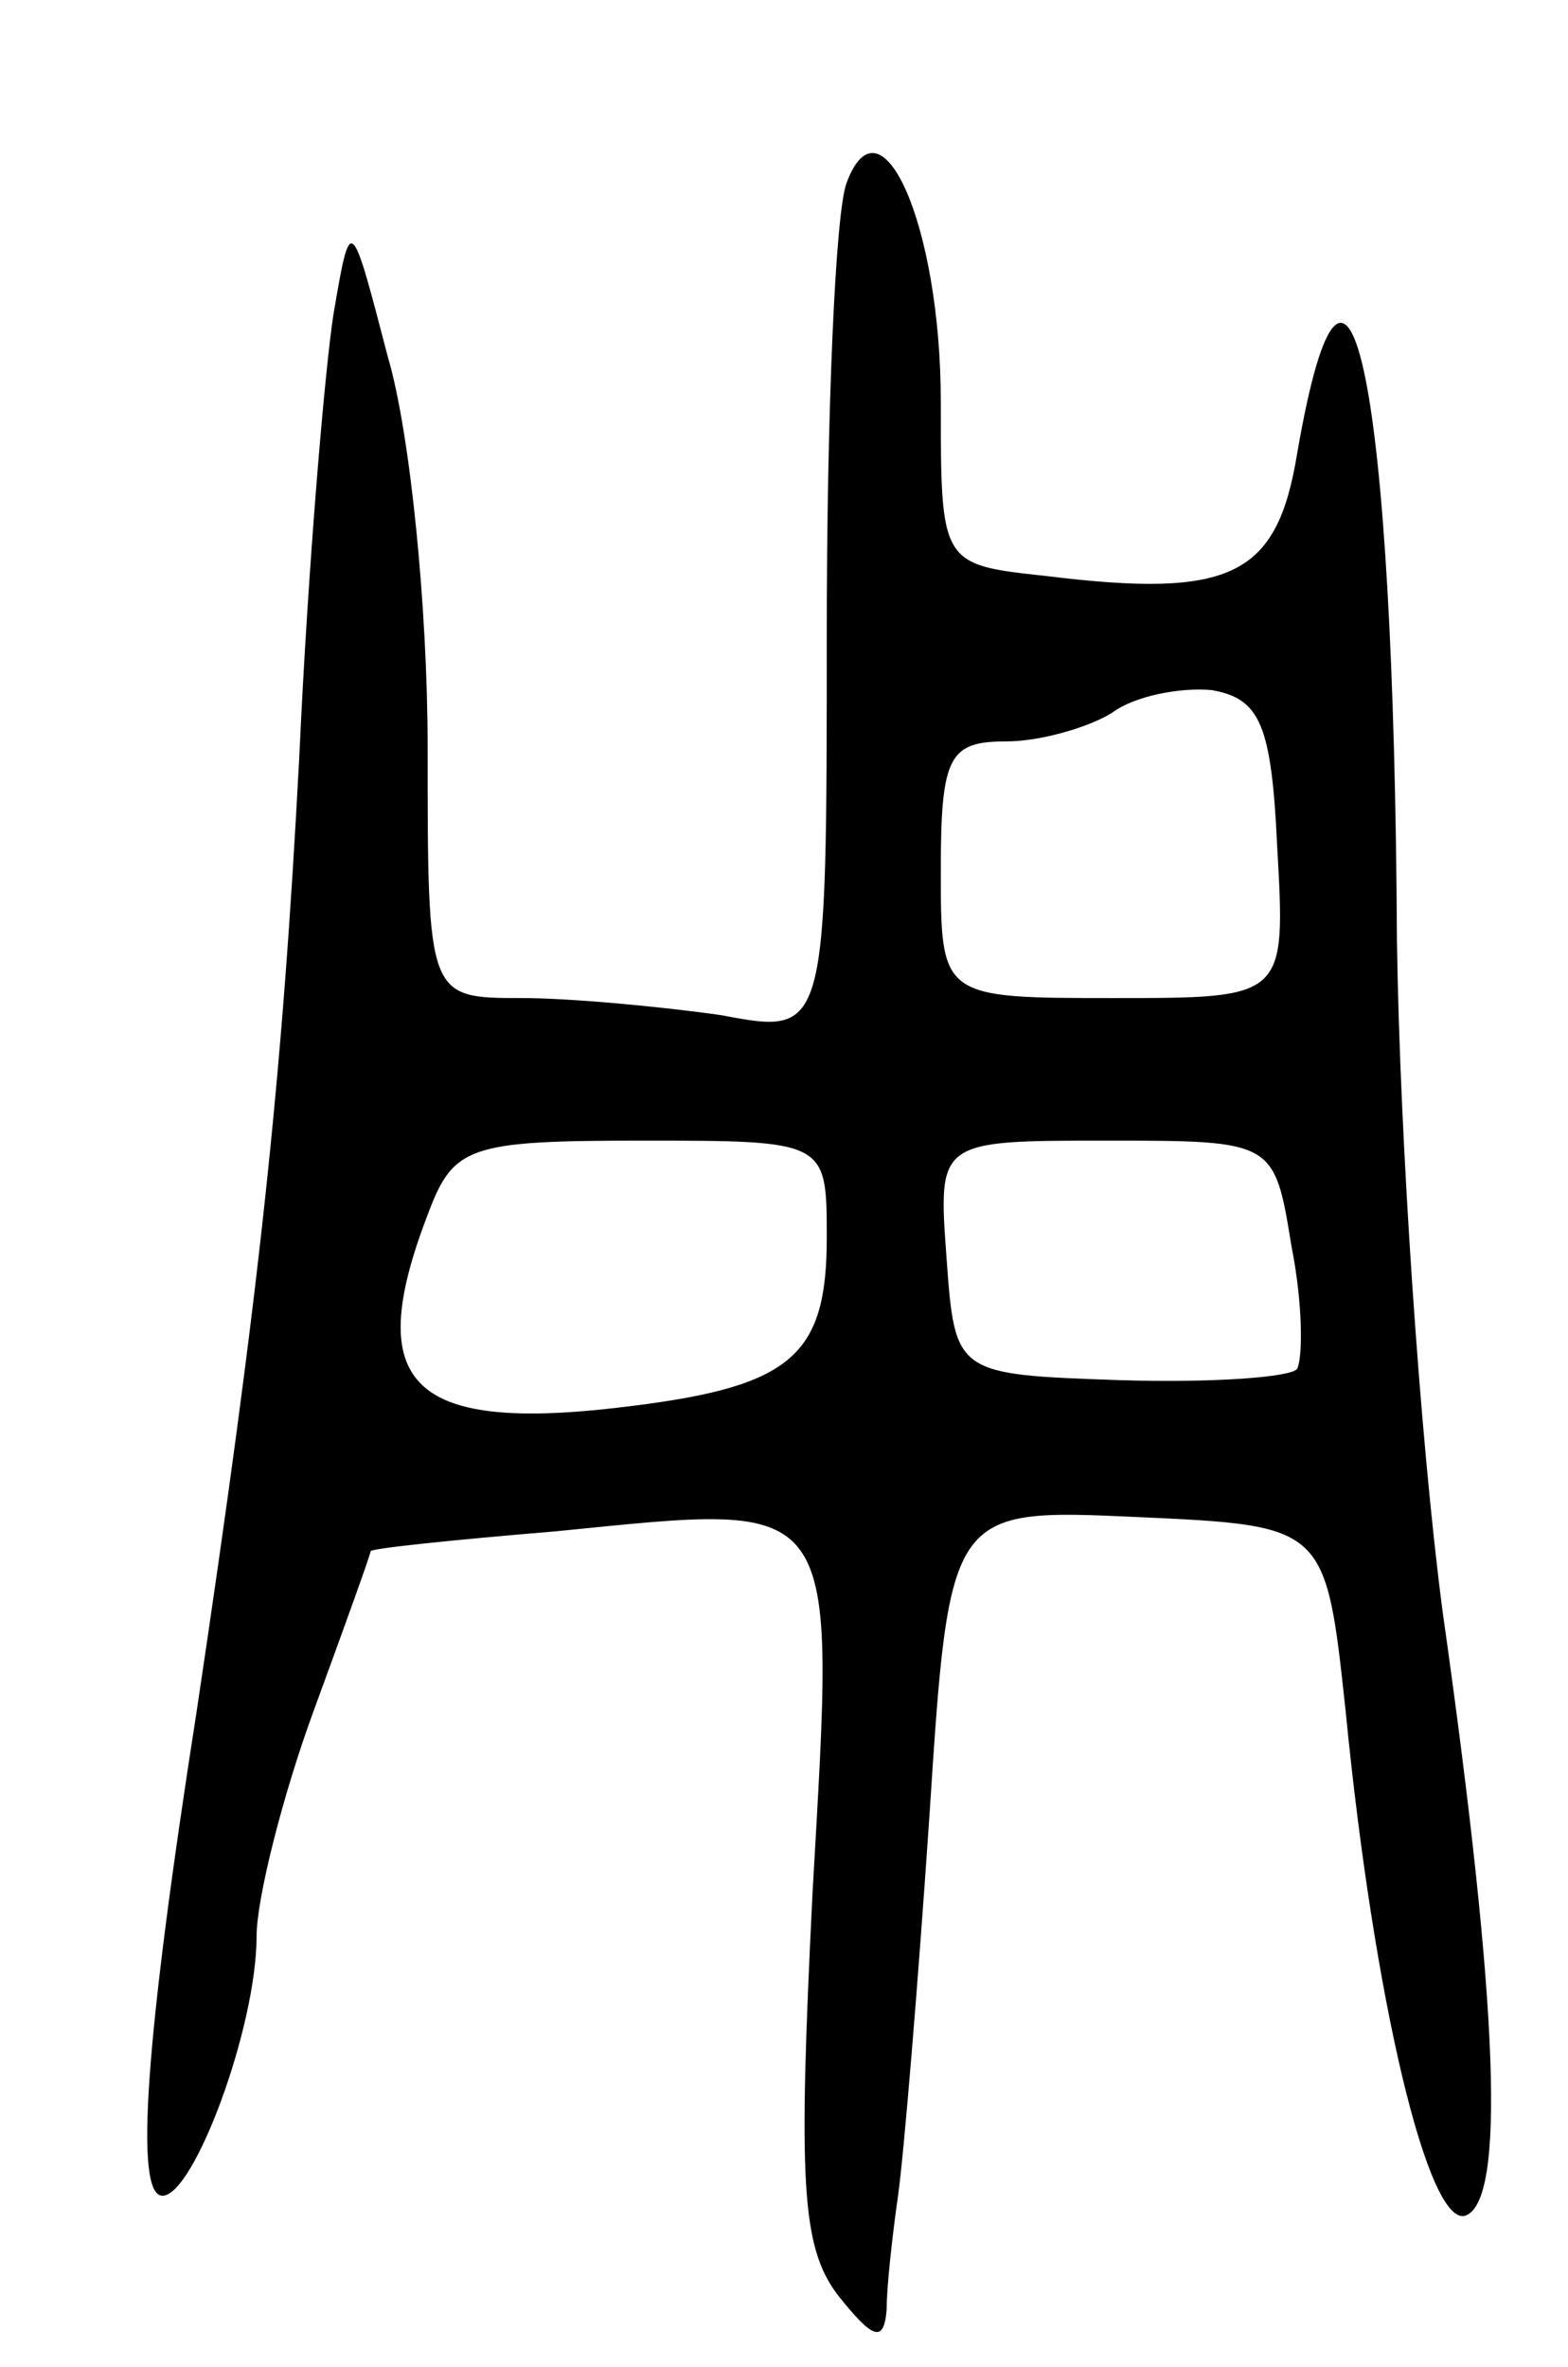 <svg version="1.0" xmlns="http://www.w3.org/2000/svg"
 width="55pt" height="83pt" viewBox="0 0 55 83"
 preserveAspectRatio="xMidYMid meet">
<g transform="translate(0,83) scale(0.1,-0.1)"
fill="#000000" stroke="none">
<path d="M297 766 c-4 -10 -7 -81 -7 -158 0 -141 0 -141 -37 -134 -21 3 -53 6
-70 6 -33 0 -33 0 -33 88 0 48 -6 110 -14 137 -13 50 -13 50 -19 15 -3 -19 -9
-89 -12 -155 -6 -114 -14 -188 -36 -335 -18 -115 -22 -170 -12 -170 11 0 33
59 33 91 0 13 9 49 20 79 11 30 20 55 20 56 0 1 29 4 65 7 101 10 98 14 90
-127 -5 -101 -4 -124 9 -141 12 -15 16 -17 17 -5 0 8 2 26 4 40 2 14 7 74 11
133 7 108 7 108 73 105 66 -3 66 -3 73 -68 10 -102 29 -181 42 -177 14 5 12
71 -8 212 -8 61 -15 166 -16 235 -1 195 -17 275 -35 171 -7 -43 -23 -51 -88
-43 -37 4 -37 4 -37 61 0 62 -21 109 -33 77z m151 -233 c3 -53 3 -53 -57 -53
-61 0 -61 0 -61 45 0 40 3 45 23 45 12 0 29 5 37 10 8 6 24 9 35 8 17 -3 21
-12 23 -55z m-158 -137 c0 -41 -12 -52 -68 -59 -78 -10 -95 7 -72 67 9 24 14
26 75 26 65 0 65 0 65 -34z m163 -3 c4 -20 4 -39 2 -43 -2 -3 -30 -5 -62 -4
-58 2 -58 2 -61 43 -3 41 -3 41 56 41 59 0 59 0 65 -37z"/>
</g>
</svg>
